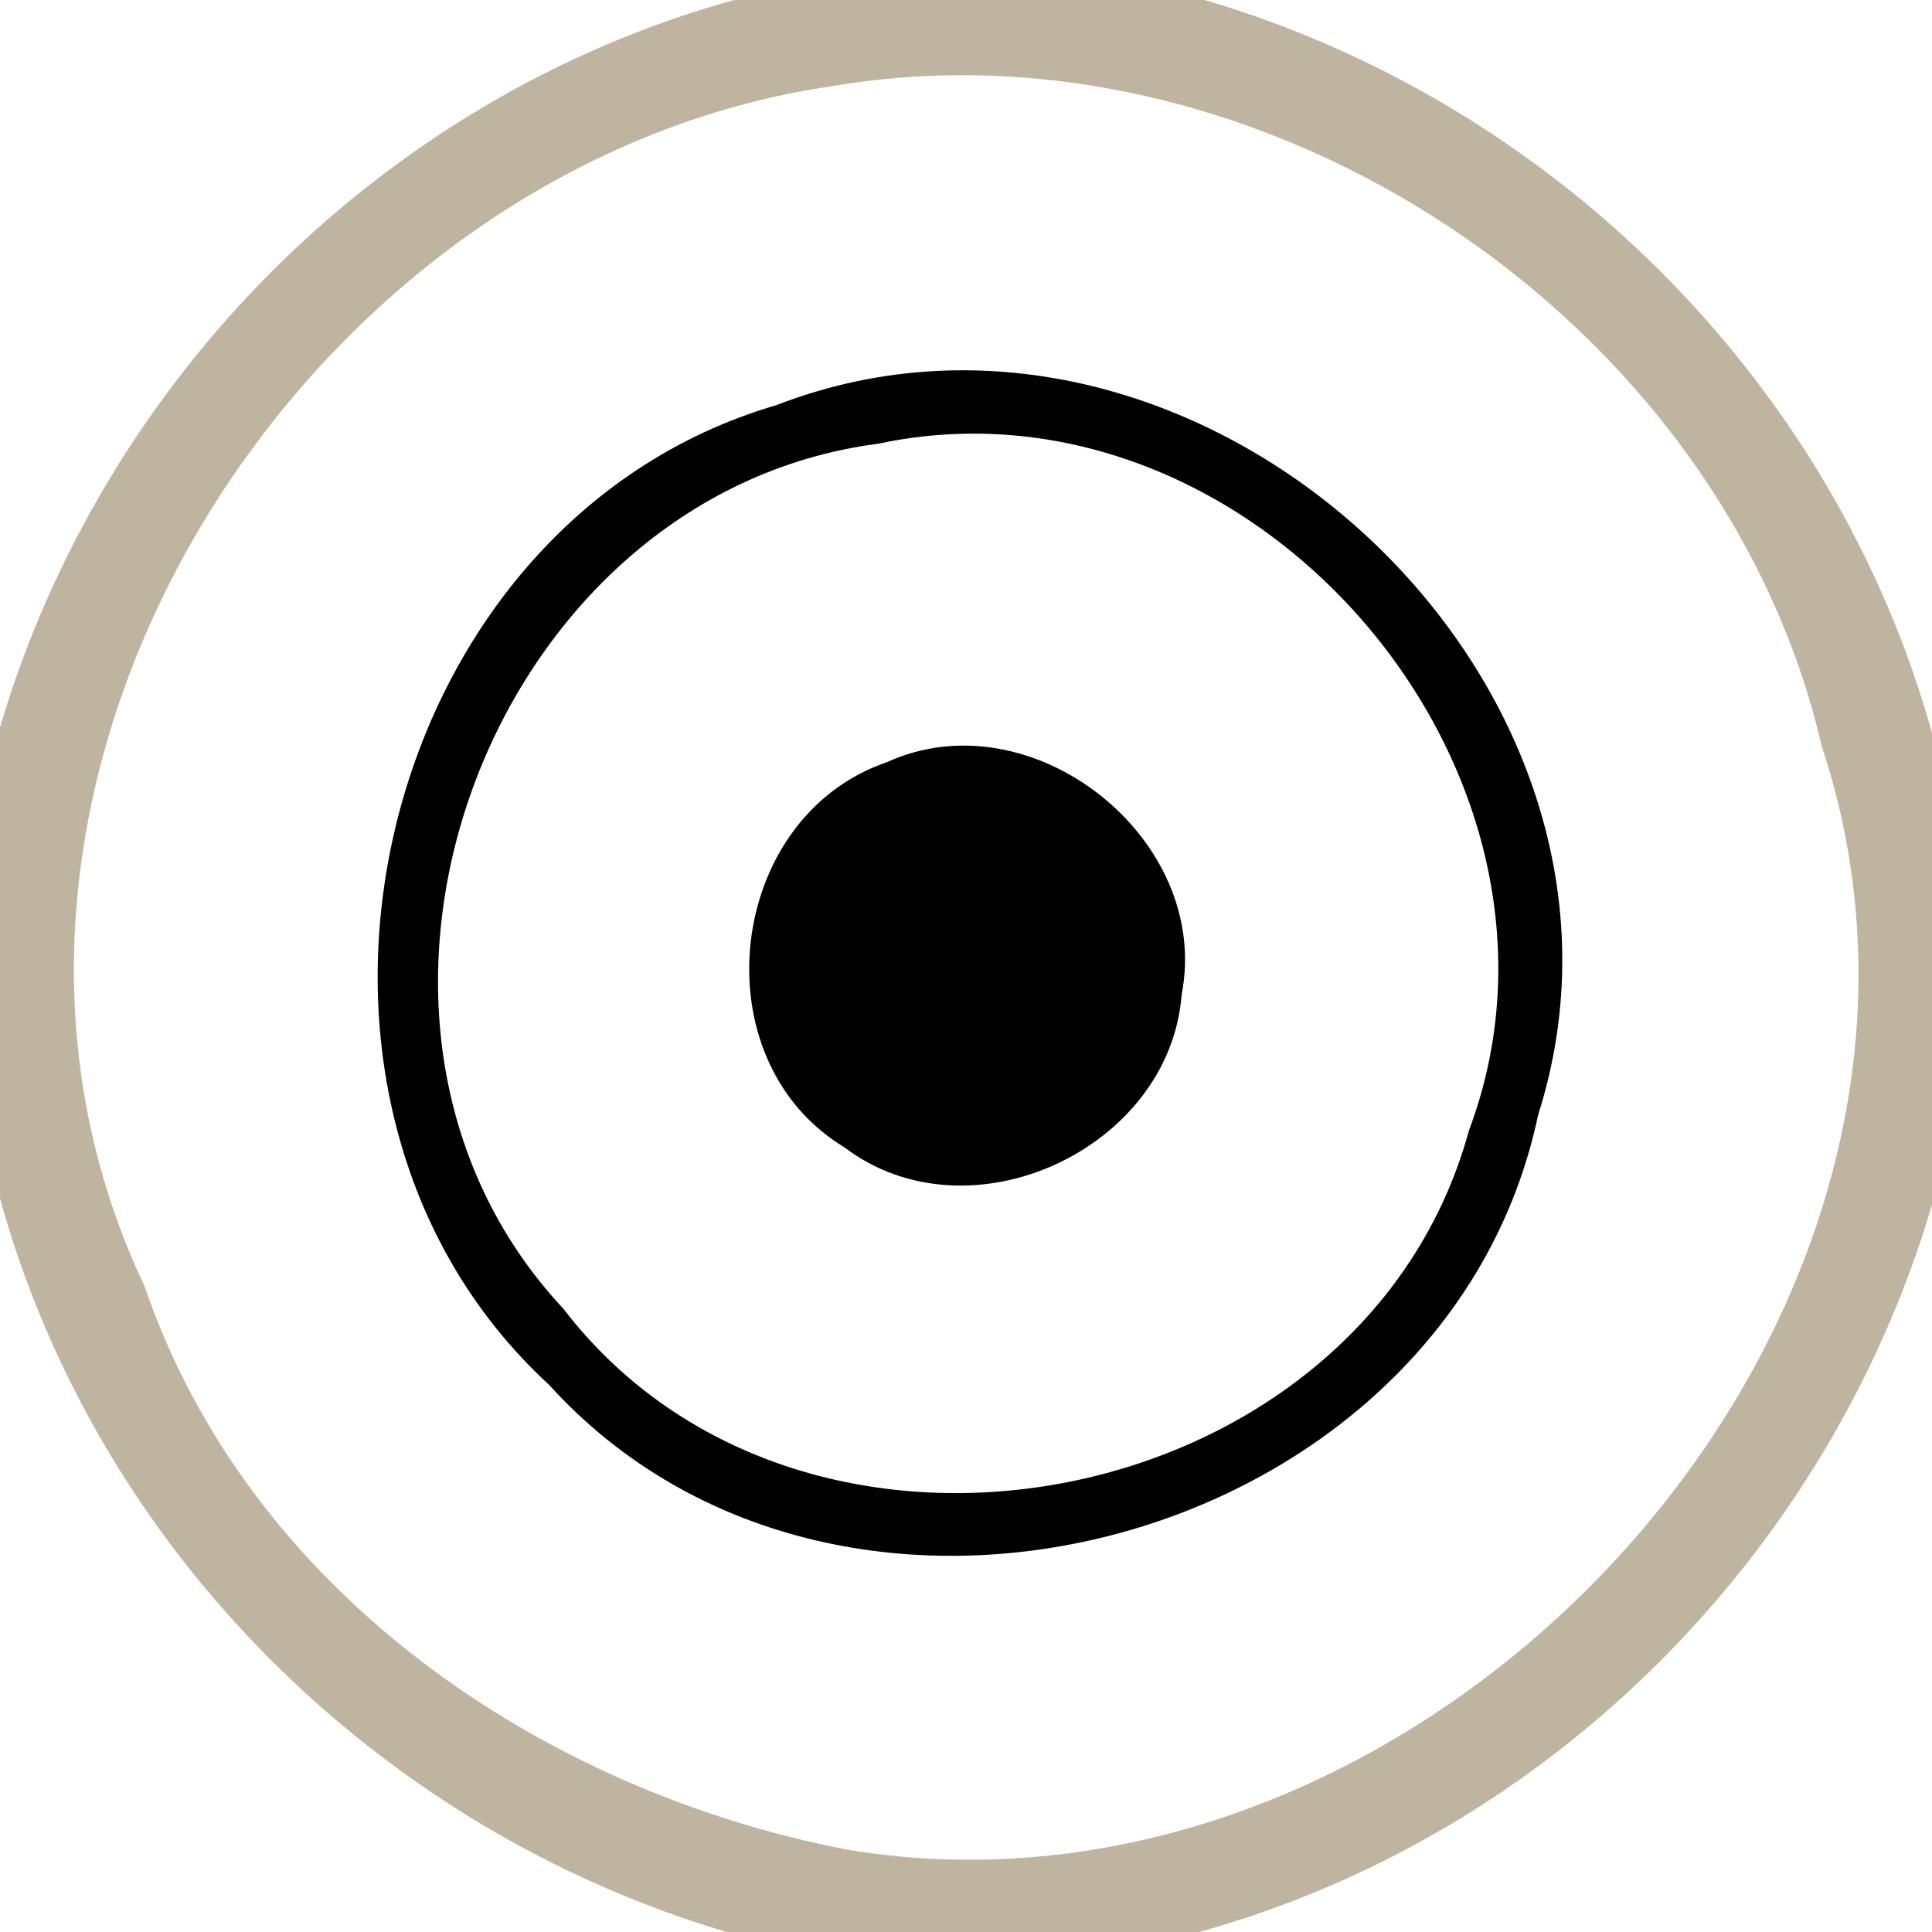 <svg width="31px" height="31px" viewBox="0 0 31 31" version="1.1" xmlns="http://www.w3.org/2000/svg">
<path fill="#70592d" opacity="0.45" d=" M 11.78 0.00 L 19.33 0.00 C 24.93 1.65 29.43 6.13 31.00 11.76 L 31.00 19.33 C 29.35 24.93 24.87 29.44 19.24 31.00 L 11.66 31.00 C 6.07 29.34 1.56 24.87 0.00 19.23 L 0.00 11.67 C 1.65 6.08 6.14 1.56 11.78 0.00 M 13.37 1.38 C 4.83 2.61 -1.49 12.61 2.32 20.64 C 3.99 25.53 8.67 28.73 13.60 29.68 C 22.99 31.24 32.28 21.16 29.23 11.97 C 27.64 5.11 20.26 0.21 13.37 1.38 Z" />
<path  opacity="1.00" d=" M 12.46 6.50 C 19.23 3.88 26.89 10.95 24.68 17.89 C 23.23 24.78 13.54 27.44 8.81 22.22 C 3.83 17.64 5.95 8.40 12.46 6.50 M 14.09 7.12 C 7.84 7.93 4.70 16.36 9.04 21.00 C 12.93 26.07 21.89 24.30 23.57 18.14 C 25.73 12.39 20.10 5.84 14.09 7.12 Z" />
<path  opacity="1.00" d=" M 14.23 12.23 C 16.55 11.17 19.45 13.45 18.96 15.96 C 18.77 18.44 15.55 19.93 13.55 18.41 C 11.21 17.00 11.65 13.11 14.23 12.23 Z" />
</svg>
